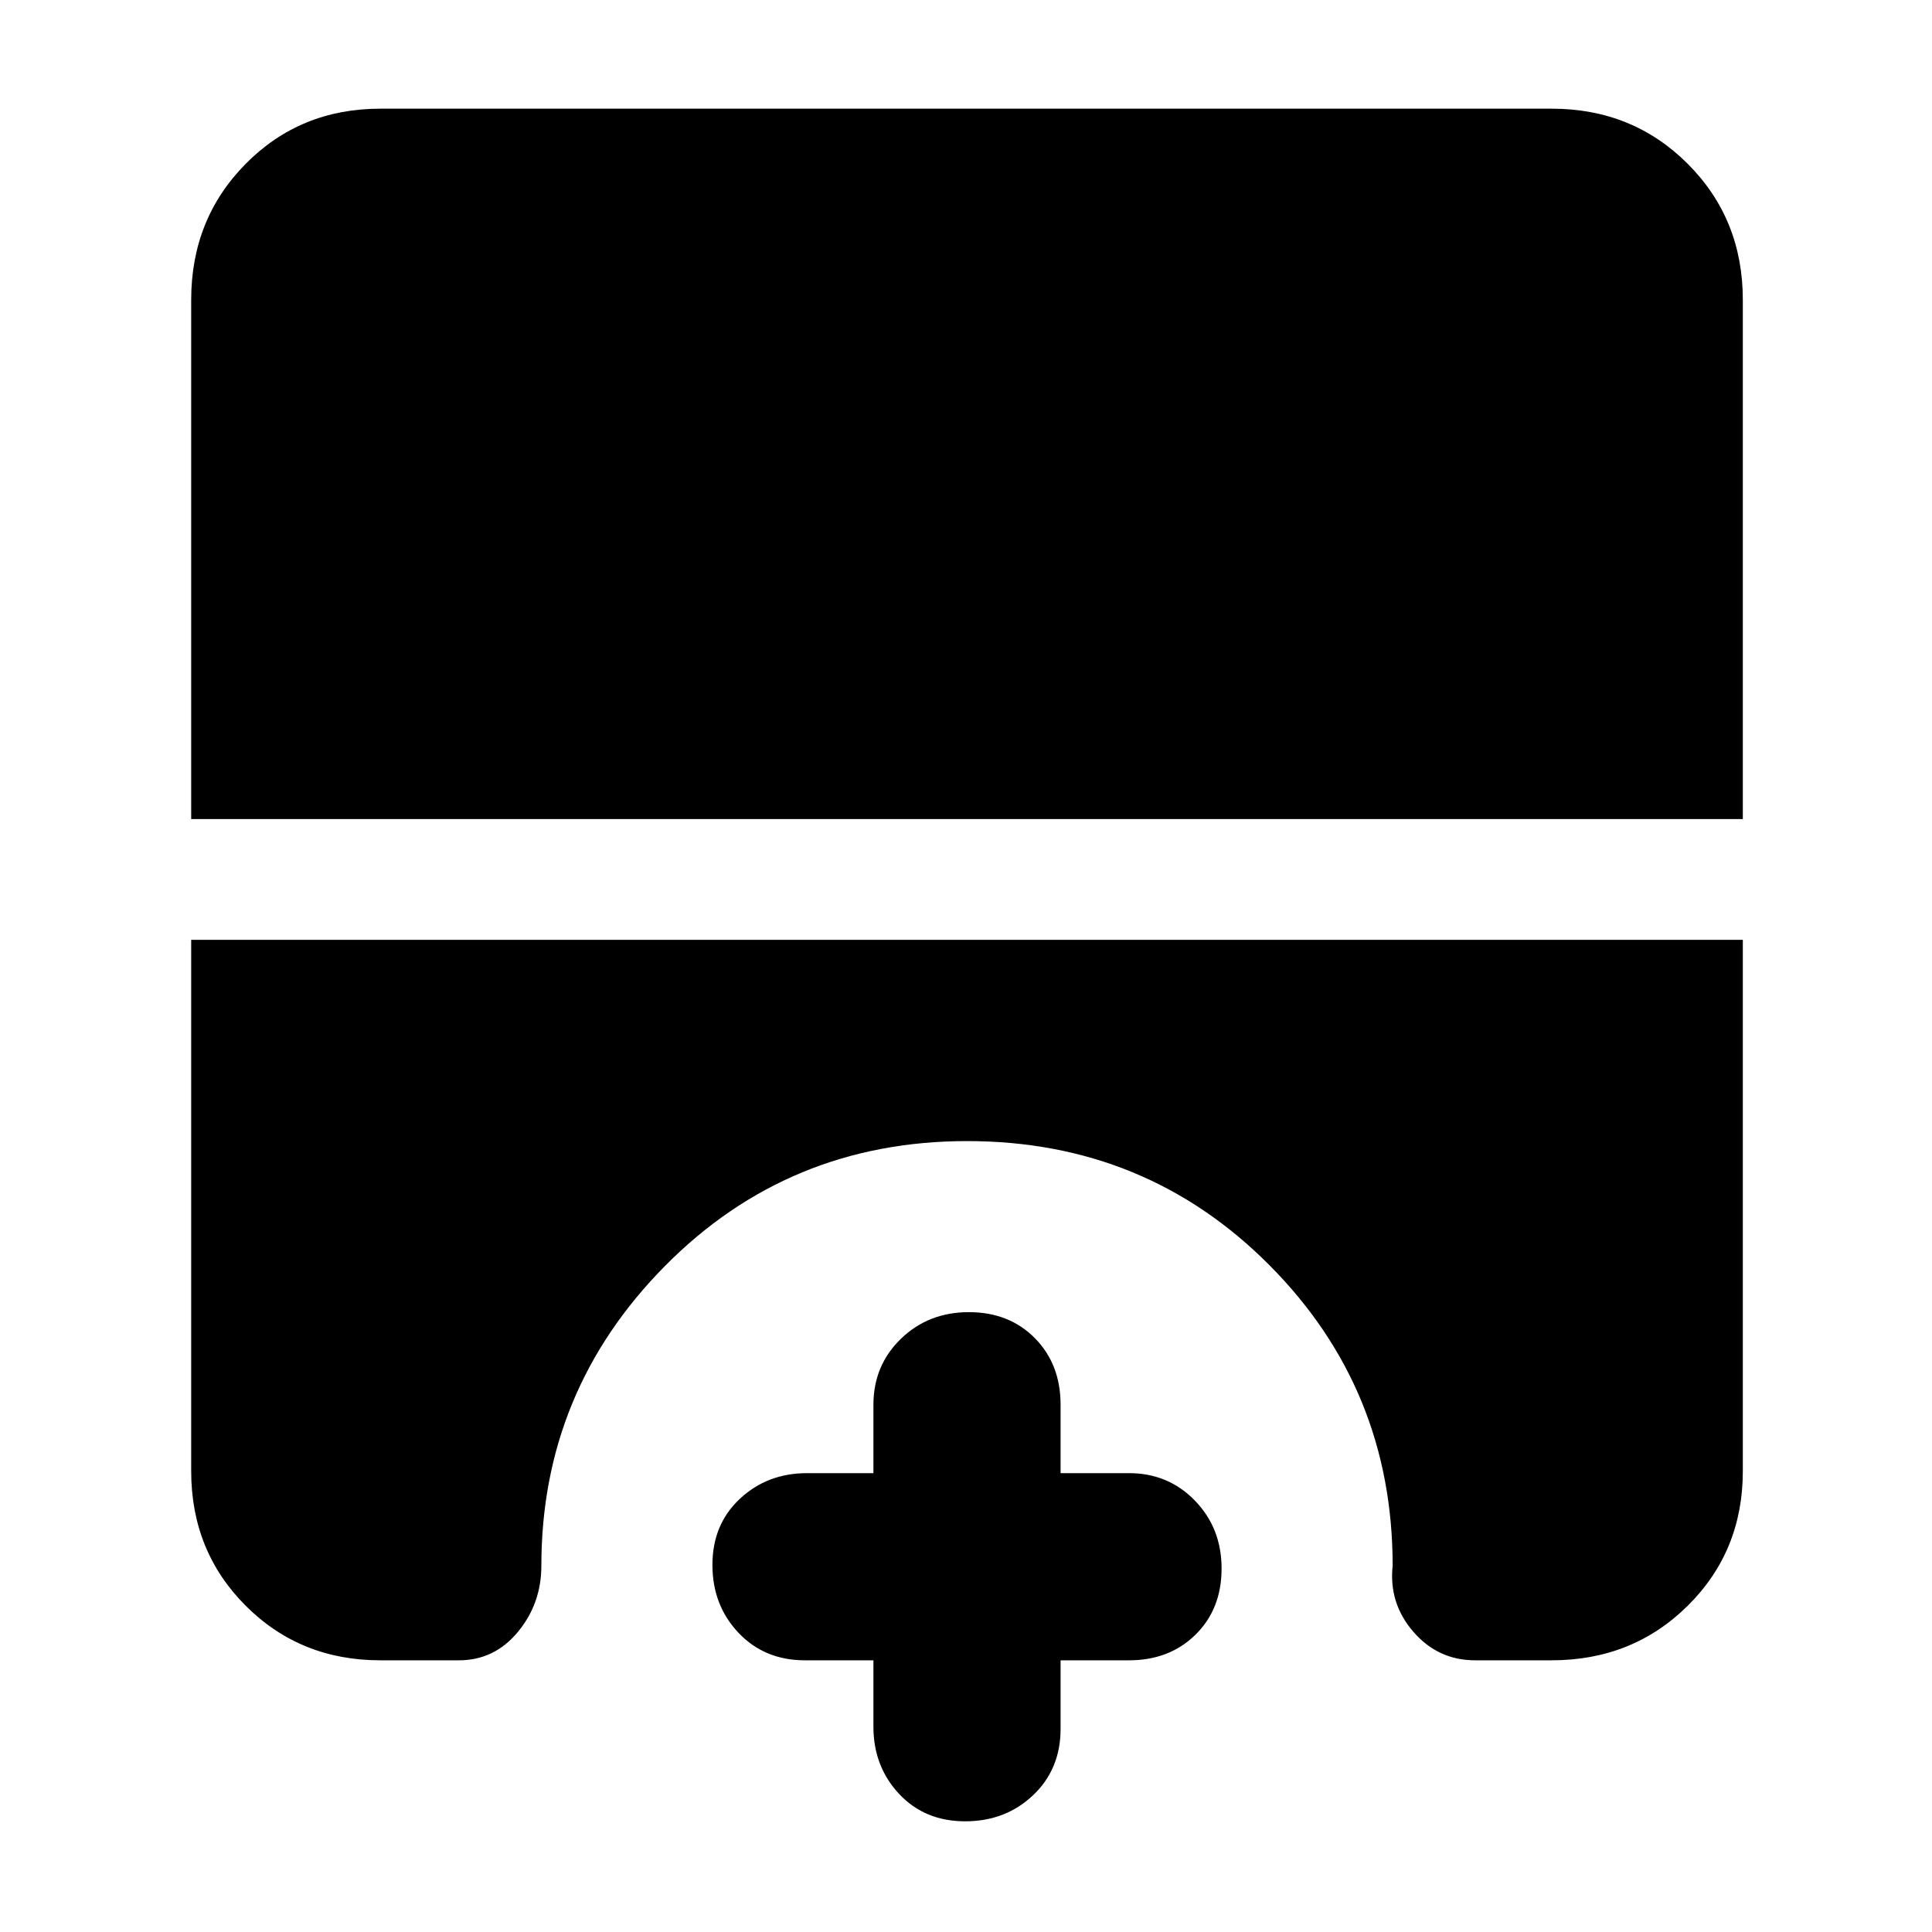 <svg xmlns="http://www.w3.org/2000/svg" height="48" viewBox="0 -960 960 960" width="48"><path d="M479.58-55q-20.07 0-32.83-13.63Q434-82.25 434-102v-33h-34q-20.1 0-33.05-13.68Q354-162.35 354-182.42t13.63-32.83Q381.25-228 401-228h33v-34q0-19.55 13.68-32.78Q461.35-308 481.42-308t32.83 12.95Q527-282.1 527-262v34h34q19.55 0 32.78 13.68Q607-200.65 607-180.58t-12.95 32.83Q581.1-135 561-135h-34v34q0 20.1-13.68 33.05Q499.65-55 479.58-55ZM95-553v-258q0-40.21 27.1-67.61Q149.2-906 189-906h582q40.21 0 67.61 27.39Q866-851.21 866-811v258H95Zm94 418q-39.8 0-66.9-27.1Q95-189.2 95-229v-264h771v264q0 39.8-27.39 66.9Q811.21-135 771-135h-38q-18.45 0-30.73-14.2Q690-163.4 692-182q0-87.83-61.31-149.42Q569.38-393 480.59-393q-88.79 0-150.19 62.08Q269-268.83 269-182q0 18.8-11.67 32.9Q245.67-135 228-135h-39Z"/></svg>